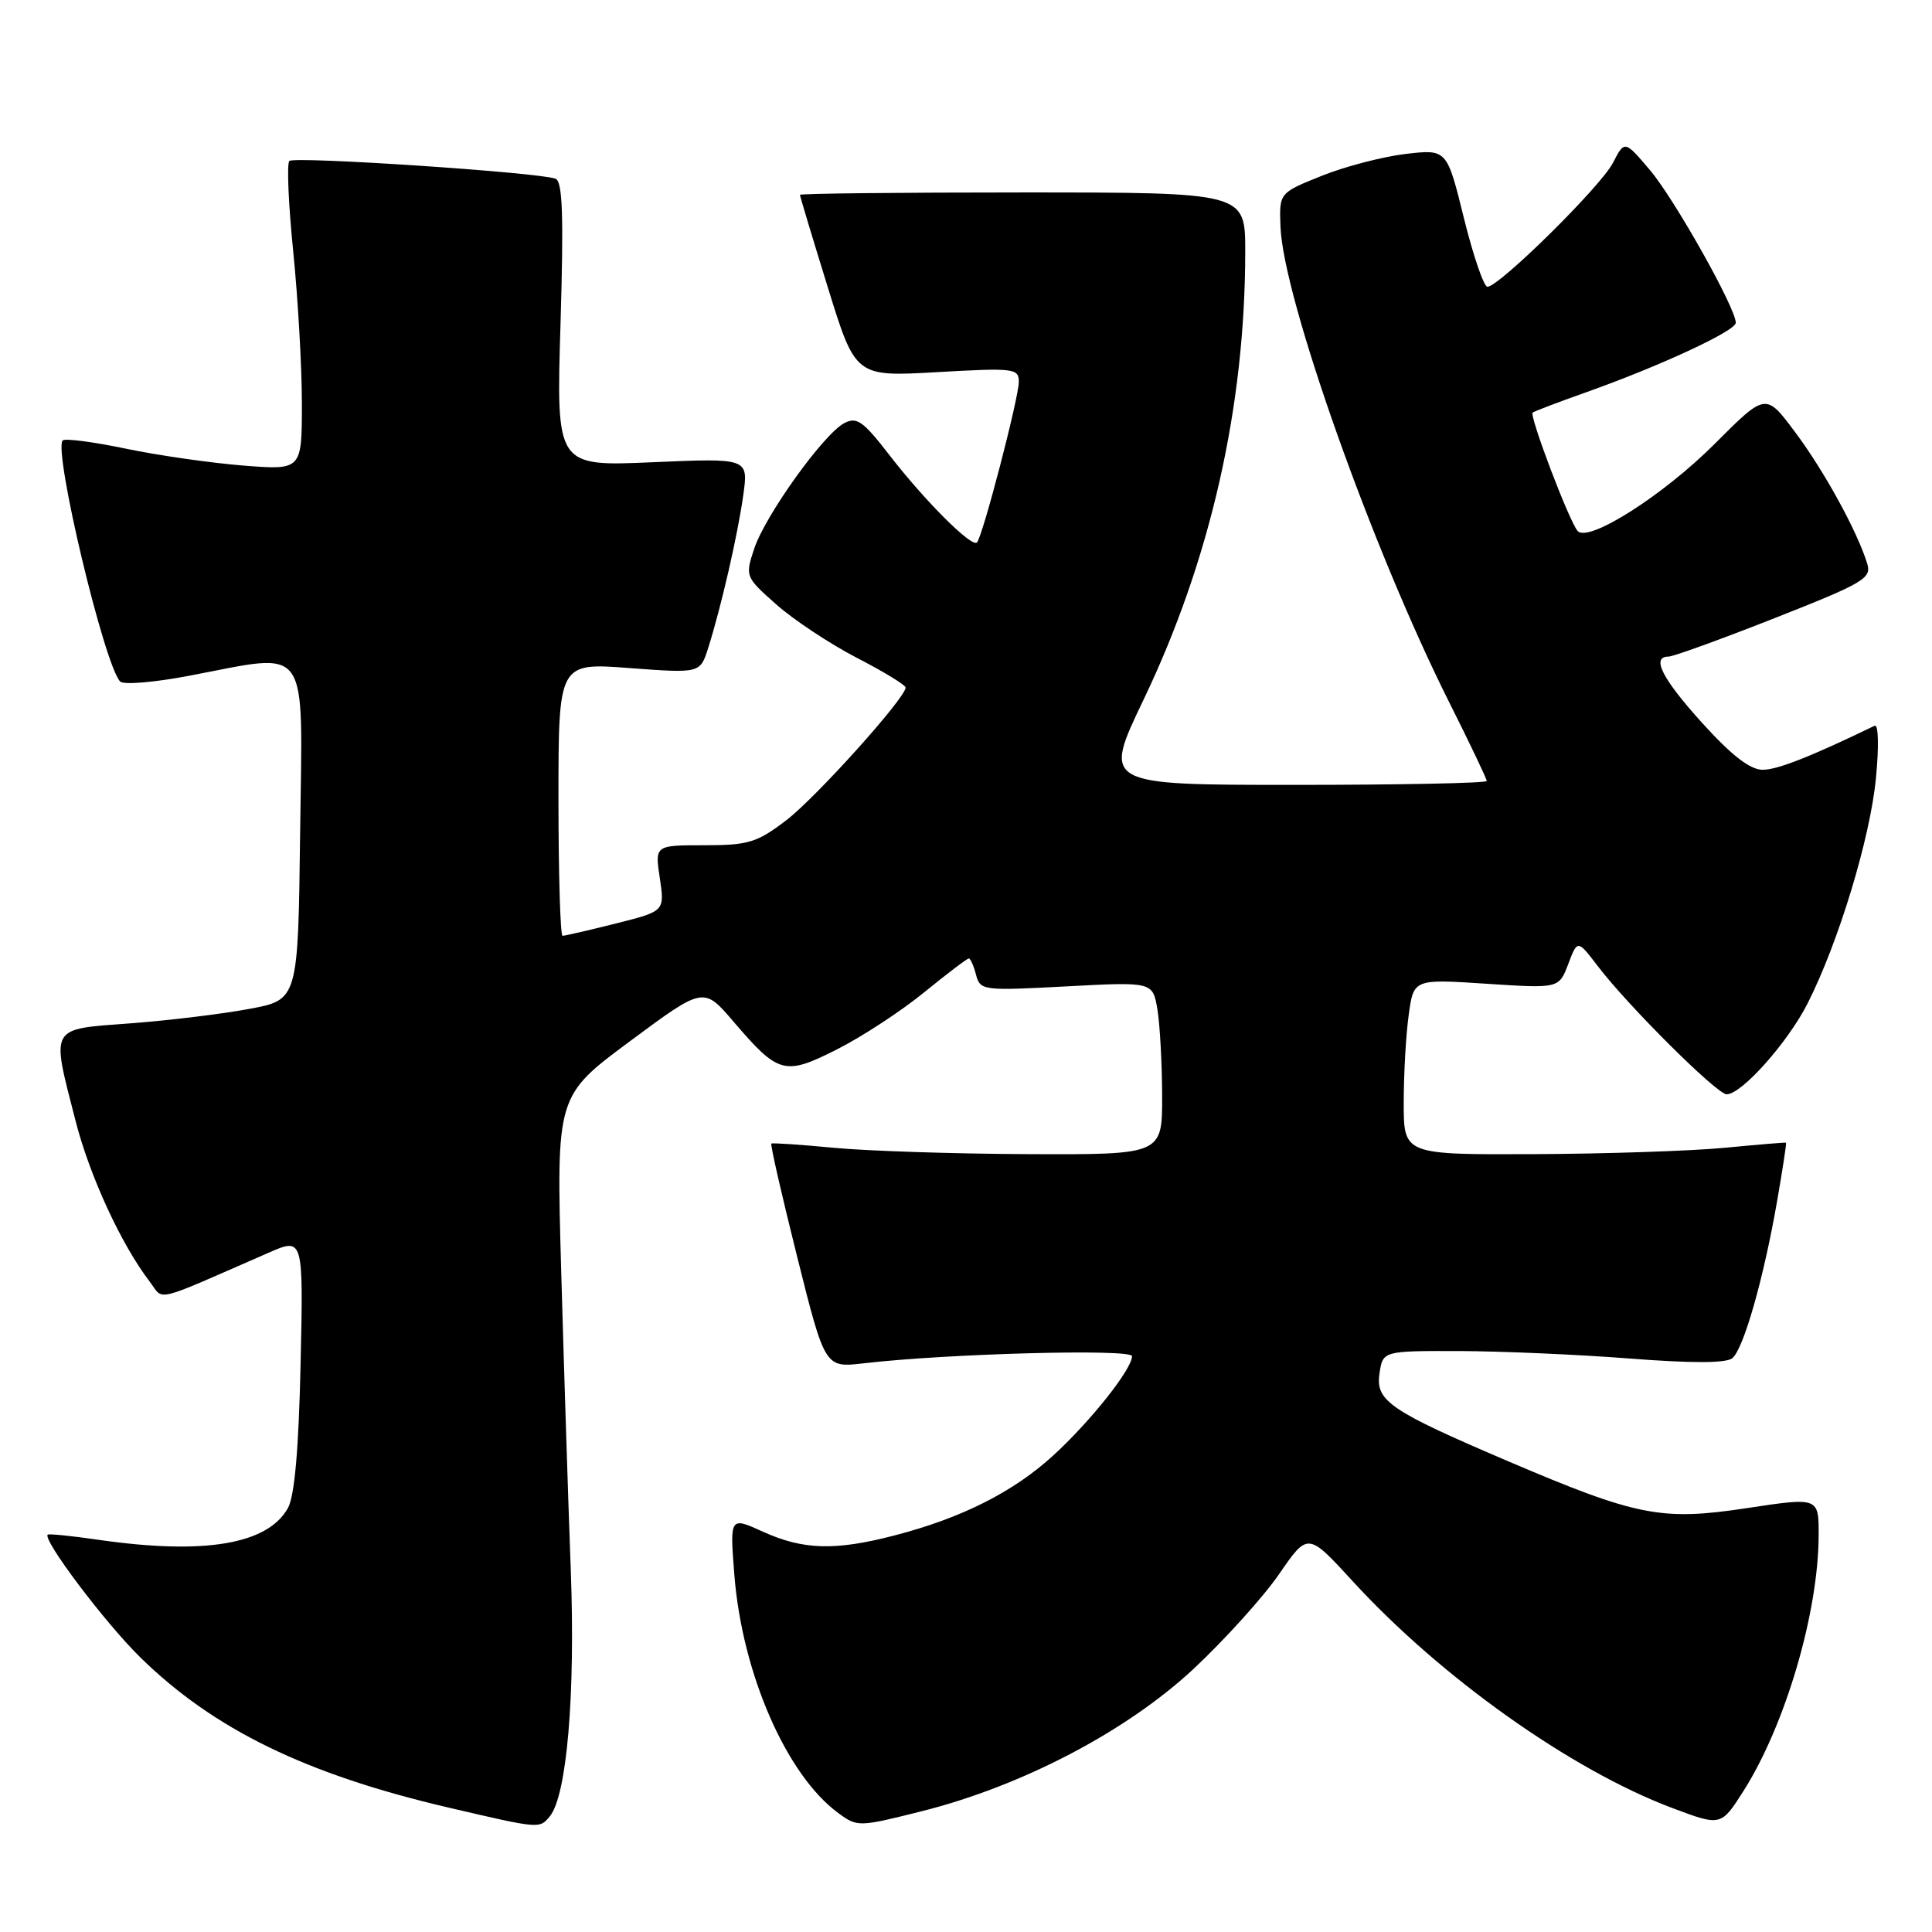<?xml version="1.0" encoding="UTF-8" standalone="no"?>
<!DOCTYPE svg PUBLIC "-//W3C//DTD SVG 1.1//EN" "http://www.w3.org/Graphics/SVG/1.1/DTD/svg11.dtd" >
<svg xmlns="http://www.w3.org/2000/svg" xmlns:xlink="http://www.w3.org/1999/xlink" version="1.1" viewBox="0 0 256 256">
 <g >
 <path fill="currentColor"
d=" M 72.84 240.69 C 75.11 237.95 76.25 224.62 75.63 208.00 C 75.29 198.93 74.72 181.09 74.36 168.36 C 73.71 145.21 73.71 145.21 83.47 137.97 C 93.23 130.73 93.23 130.73 97.20 135.38 C 103.16 142.34 103.96 142.56 110.92 139.04 C 114.20 137.38 119.38 134.00 122.43 131.51 C 125.48 129.03 128.15 127.00 128.37 127.00 C 128.59 127.00 129.02 127.97 129.33 129.16 C 129.88 131.25 130.21 131.29 141.32 130.70 C 152.75 130.09 152.75 130.09 153.37 133.79 C 153.70 135.83 153.98 140.99 153.99 145.25 C 154.00 153.00 154.00 153.00 136.25 152.93 C 126.49 152.89 114.90 152.51 110.50 152.09 C 106.10 151.67 102.37 151.42 102.21 151.53 C 102.05 151.65 103.59 158.38 105.62 166.49 C 109.31 181.24 109.31 181.24 114.40 180.65 C 125.53 179.35 150.00 178.70 150.00 179.70 C 150.00 181.41 144.54 188.29 139.58 192.84 C 134.30 197.68 127.45 201.14 118.54 203.45 C 110.67 205.50 106.43 205.38 101.10 202.96 C 96.70 200.96 96.70 200.96 97.31 208.73 C 98.35 221.77 104.22 235.22 111.08 240.24 C 113.61 242.10 113.80 242.09 122.08 240.01 C 135.44 236.66 149.30 229.40 158.18 221.11 C 162.31 217.24 167.41 211.60 169.50 208.56 C 173.30 203.04 173.30 203.04 179.24 209.52 C 190.92 222.27 208.18 234.52 221.53 239.55 C 228.04 242.00 228.04 242.00 231.03 237.30 C 236.58 228.55 240.95 213.68 240.98 203.44 C 241.00 198.39 241.00 198.39 231.43 199.84 C 220.14 201.55 216.90 200.91 199.78 193.60 C 184.13 186.91 182.25 185.63 182.79 182.00 C 183.23 179.00 183.23 179.00 193.36 179.02 C 198.94 179.04 209.09 179.48 215.91 180.01 C 224.17 180.65 228.73 180.64 229.54 179.97 C 231.03 178.73 233.66 169.53 235.46 159.25 C 236.20 154.99 236.74 151.46 236.66 151.41 C 236.57 151.36 232.90 151.67 228.50 152.09 C 224.10 152.51 212.74 152.89 203.25 152.93 C 186.00 153.00 186.00 153.00 186.00 146.14 C 186.00 142.37 186.29 137.13 186.66 134.50 C 187.31 129.72 187.31 129.72 196.94 130.35 C 206.57 130.98 206.57 130.98 207.80 127.74 C 209.03 124.50 209.03 124.50 211.70 128.00 C 215.74 133.30 227.50 145.00 228.79 145.00 C 230.78 145.00 236.90 138.12 239.52 132.95 C 243.61 124.88 247.81 111.05 248.57 103.12 C 248.98 98.87 248.91 95.92 248.39 96.17 C 239.89 100.28 235.51 102.00 233.56 102.00 C 231.90 102.00 229.46 100.11 225.58 95.83 C 220.22 89.91 218.75 87.00 221.10 87.00 C 221.71 87.00 228.03 84.71 235.14 81.91 C 247.01 77.23 248.02 76.63 247.41 74.66 C 246.09 70.39 241.71 62.40 237.87 57.27 C 233.97 52.04 233.97 52.04 227.23 58.79 C 220.43 65.61 210.47 71.95 209.05 70.36 C 207.94 69.13 202.60 55.05 203.09 54.67 C 203.32 54.49 206.43 53.31 210.00 52.04 C 219.88 48.54 230.00 43.85 230.00 42.77 C 230.00 40.82 221.88 26.38 218.63 22.54 C 215.27 18.58 215.27 18.58 213.71 21.60 C 212.10 24.72 198.64 38.00 197.09 38.00 C 196.62 38.00 195.21 33.90 193.97 28.88 C 191.72 19.76 191.72 19.76 186.23 20.40 C 183.22 20.76 178.22 22.06 175.13 23.30 C 169.50 25.56 169.50 25.56 169.67 30.03 C 170.02 39.44 181.83 72.73 192.02 93.04 C 194.76 98.50 197.00 103.20 197.00 103.48 C 197.00 103.77 185.55 104.00 171.56 104.00 C 146.12 104.00 146.12 104.00 151.51 92.75 C 160.39 74.21 165.00 53.90 165.00 33.29 C 165.00 25.50 165.00 25.50 135.50 25.50 C 119.27 25.50 106.00 25.64 106.00 25.82 C 106.00 26.00 107.65 31.50 109.68 38.04 C 113.35 49.93 113.35 49.93 124.18 49.31 C 134.37 48.73 135.00 48.81 135.00 50.60 C 134.99 52.73 130.20 71.13 129.45 71.88 C 128.76 72.58 122.53 66.36 117.83 60.27 C 114.35 55.77 113.52 55.19 111.85 56.08 C 109.09 57.56 101.38 68.32 99.93 72.72 C 98.72 76.37 98.76 76.46 102.87 80.10 C 105.16 82.13 109.94 85.30 113.51 87.15 C 117.08 88.99 119.99 90.77 120.00 91.10 C 120.00 92.47 108.13 105.68 104.16 108.71 C 100.30 111.65 99.16 112.00 93.31 112.00 C 86.77 112.00 86.77 112.00 87.43 116.37 C 88.08 120.74 88.08 120.74 81.59 122.37 C 78.01 123.27 74.84 124.00 74.54 124.00 C 74.25 124.00 74.00 115.86 74.00 105.91 C 74.00 87.81 74.00 87.81 83.39 88.52 C 92.77 89.22 92.77 89.22 93.84 85.86 C 95.57 80.38 97.76 70.85 98.49 65.60 C 99.17 60.70 99.17 60.70 86.43 61.25 C 73.70 61.80 73.70 61.80 74.27 42.98 C 74.70 28.58 74.55 24.04 73.61 23.68 C 71.42 22.84 38.99 20.68 38.34 21.33 C 37.99 21.68 38.22 27.06 38.85 33.29 C 39.48 39.52 40.00 48.60 40.00 53.46 C 40.00 62.30 40.00 62.30 32.25 61.69 C 27.99 61.35 20.98 60.35 16.67 59.45 C 12.37 58.55 8.60 58.06 8.31 58.36 C 7.03 59.64 13.83 88.19 15.93 90.31 C 16.37 90.76 20.44 90.42 24.97 89.56 C 41.29 86.47 40.08 84.77 39.77 110.24 C 39.50 132.49 39.50 132.49 33.00 133.69 C 29.42 134.36 22.34 135.22 17.25 135.60 C 6.46 136.41 6.77 135.87 9.98 148.40 C 11.86 155.79 16.05 164.87 19.82 169.80 C 21.80 172.38 19.95 172.82 35.60 165.99 C 40.20 163.98 40.20 163.98 39.83 180.74 C 39.58 192.05 39.03 198.26 38.15 199.83 C 35.45 204.65 27.05 206.05 13.04 204.03 C 9.48 203.51 6.46 203.21 6.32 203.35 C 5.63 204.04 13.97 215.09 18.61 219.63 C 28.35 229.17 40.57 235.12 59.50 239.53 C 71.54 242.34 71.48 242.33 72.84 240.69 Z "/>
</g>
</svg>